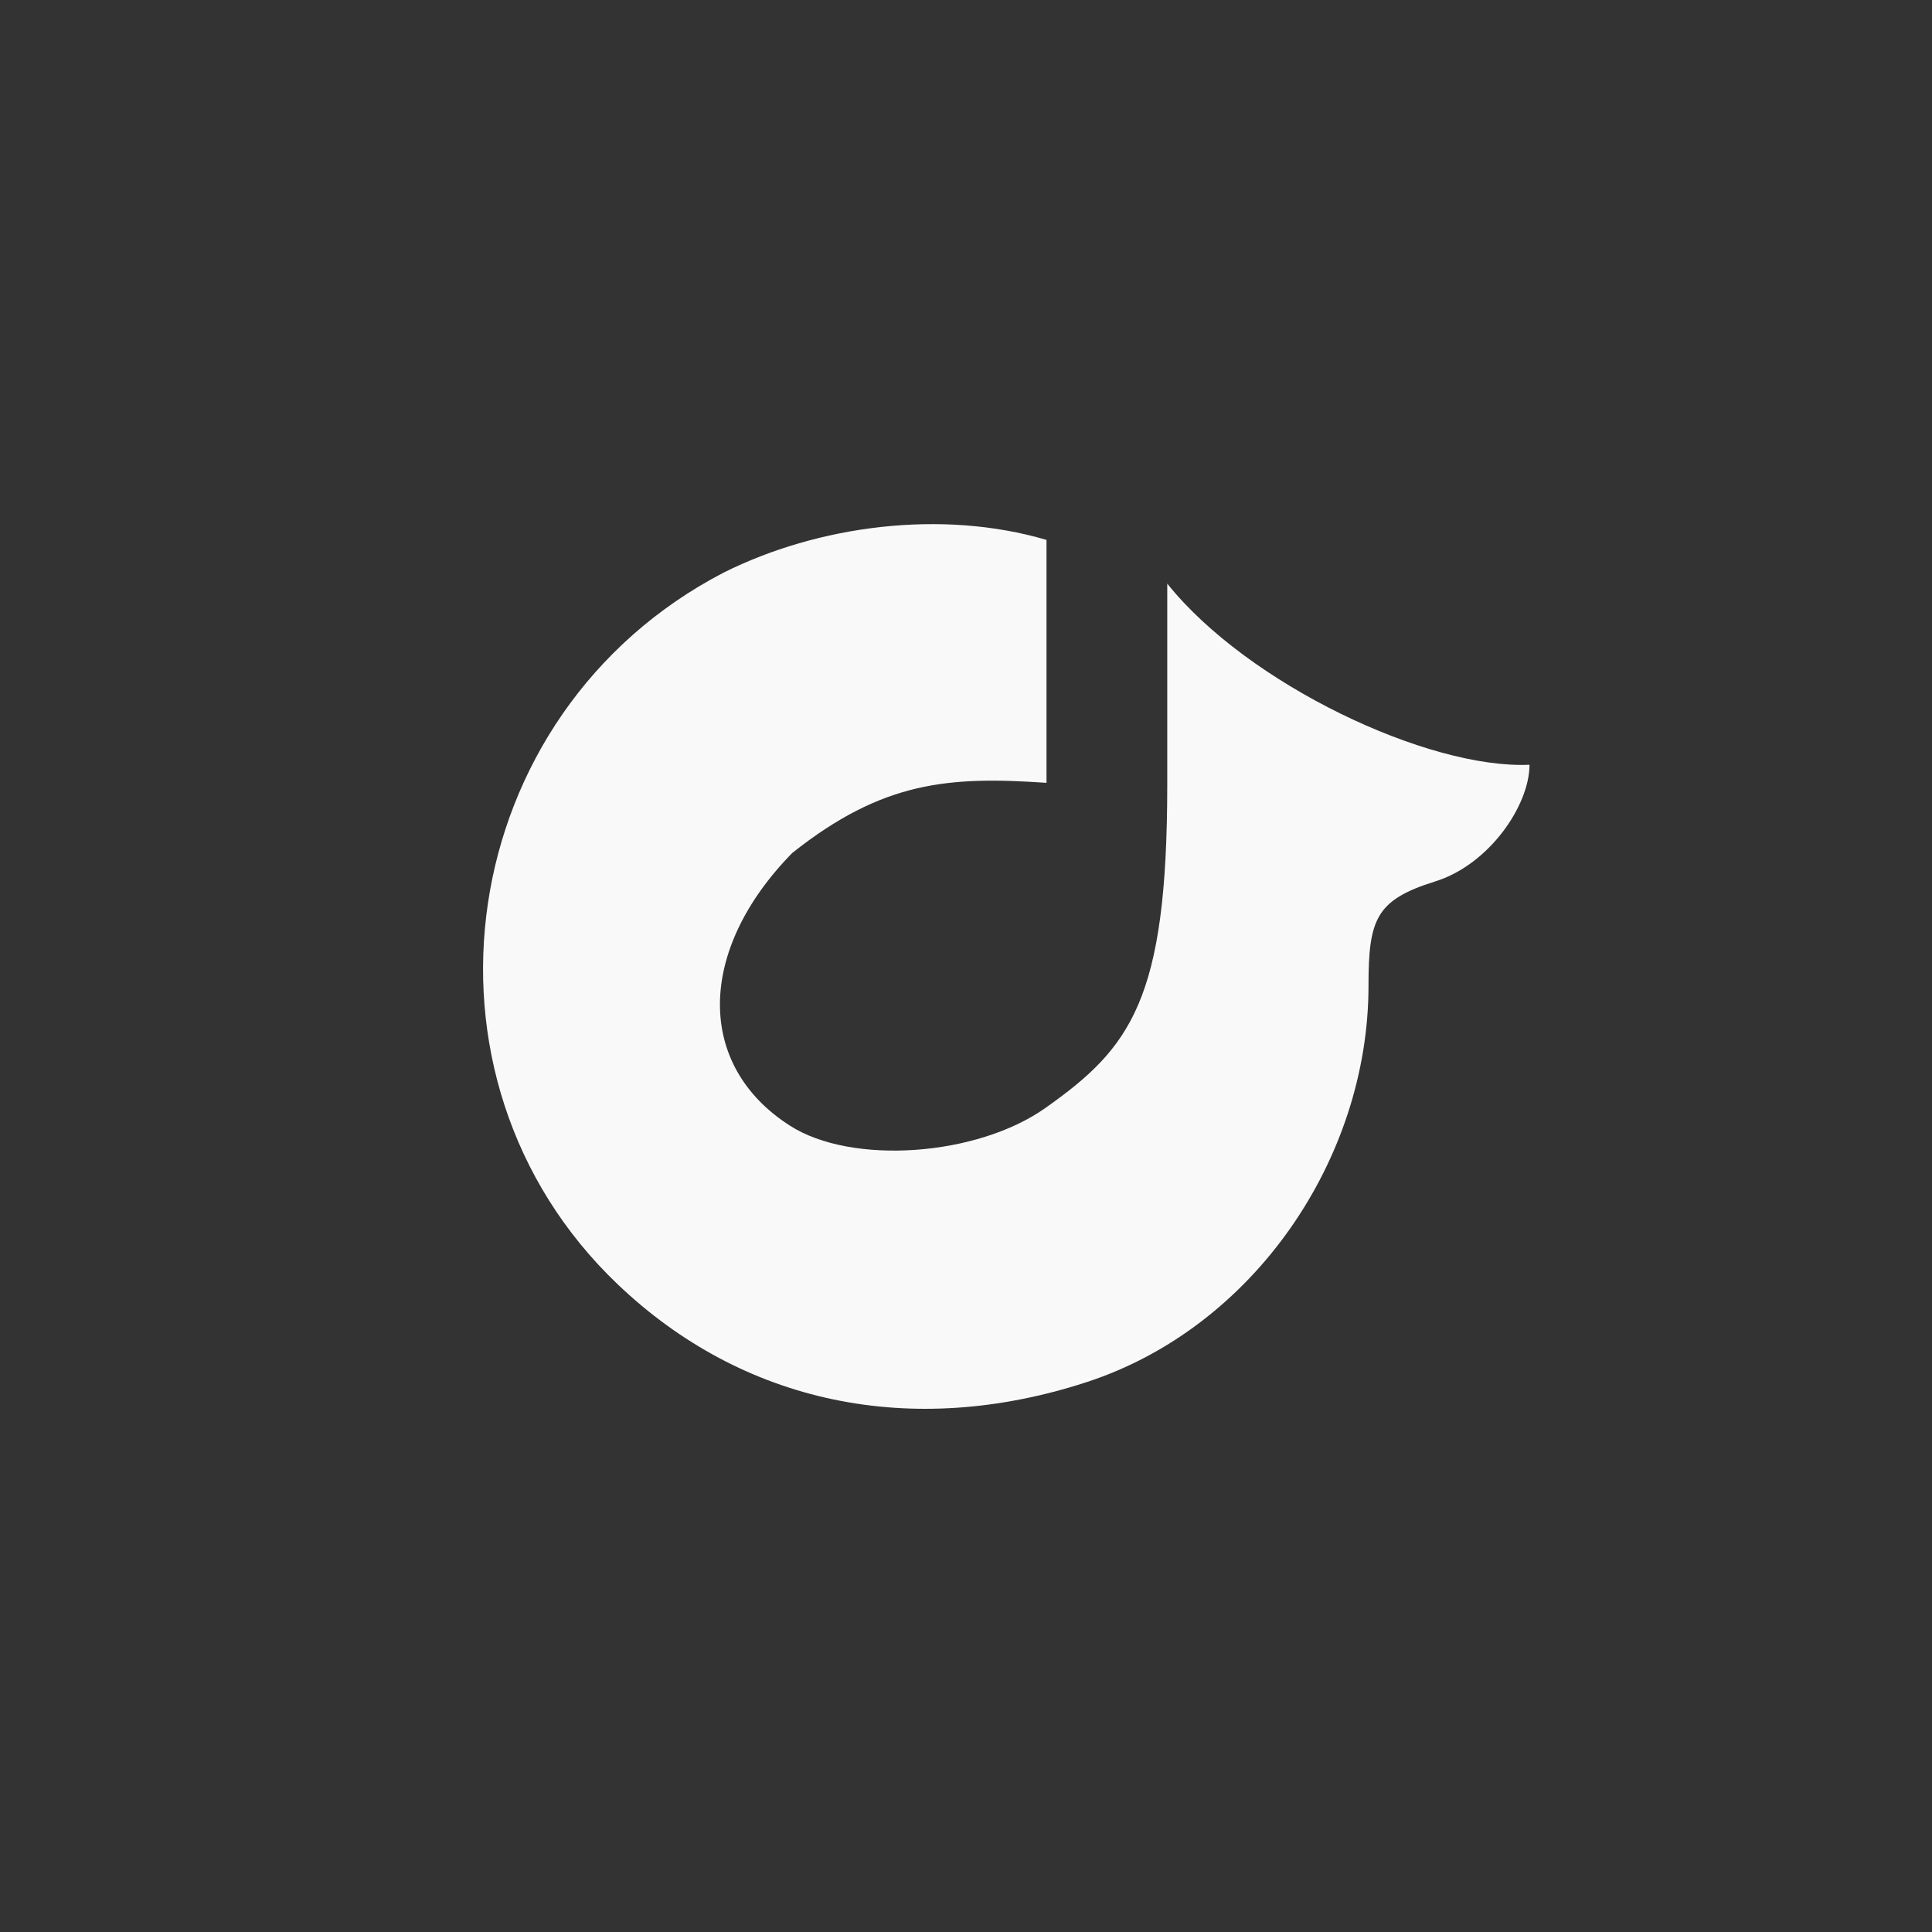 <!-- color: #129ae6 -->
<svg xmlns="http://www.w3.org/2000/svg" width="48" height="48" viewBox="0 0 48 48">
 <rect x="0" y="0" width="48" height="48" fill="#333333" stroke="none"/>
 <g>
  <path d="M 17.977 14.227 C 11.281 17.707 9.938 26.754 15.348 31.91 C 18.457 34.875 22.637 35.754 26.98 34.344 C 31.141 32.996 34 28.797 34 24.492 C 34 22.84 34.184 22.359 35.648 21.902 C 37 21.484 38 20.008 38 19 C 35.48 19.113 31 17 29 14.5 L 29 19.5 C 29 24.848 28.09 26.031 25.973 27.527 C 24.266 28.734 21.16 28.949 19.629 27.969 C 17.285 26.473 17.309 23.613 19.684 21.191 C 21.938 19.402 23.578 19.285 26 19.449 L 26 13.414 C 23.391 12.645 20.32 13.055 17.977 14.227 Z M 17.977 14.227 " fill="#f9f9f9"/>
 </g>
</svg>
